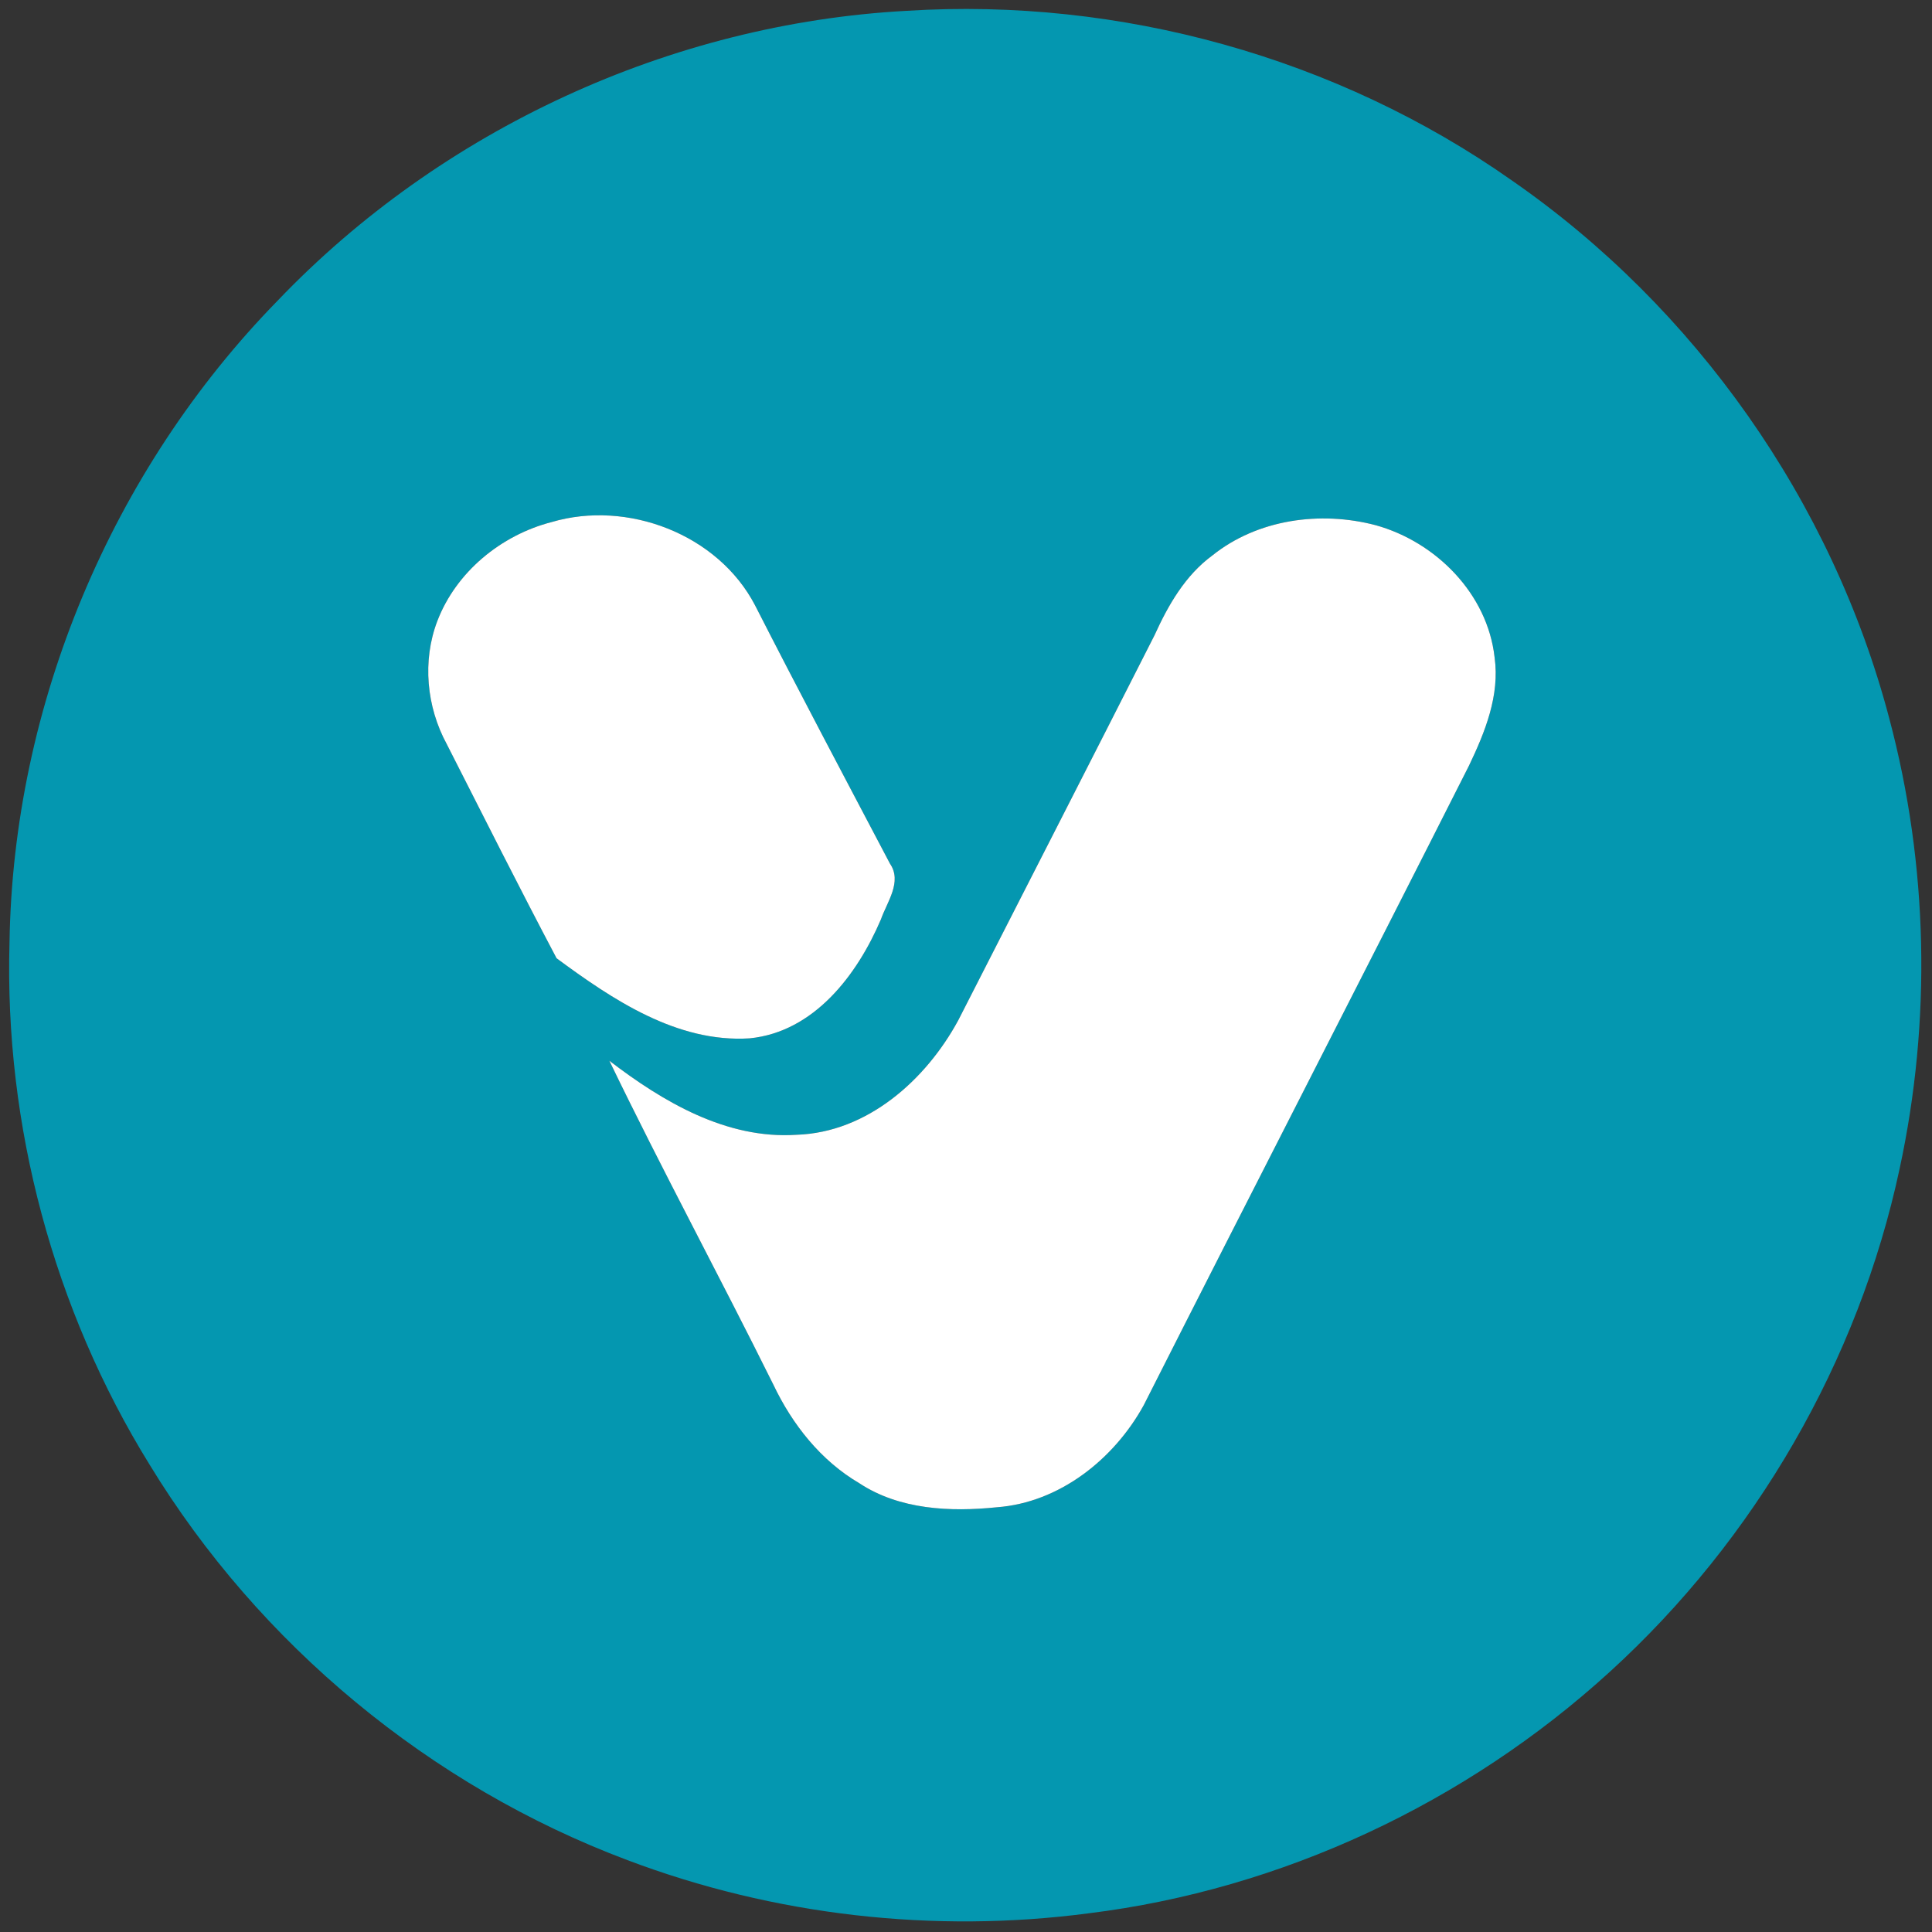 <?xml version="1.0" encoding="UTF-8" ?>
<!DOCTYPE svg PUBLIC "-//W3C//DTD SVG 1.1//EN" "http://www.w3.org/Graphics/SVG/1.1/DTD/svg11.dtd">
<svg width="250pt" height="250pt" viewBox="0 0 250 250" version="1.1" xmlns="http://www.w3.org/2000/svg">
<rect x="0" y="0" width="250" height="250" fill="#333333" stroke="none"/>
<g id="#0497b0ff">
<path fill="#0497b0" opacity="1.00" d=" M 117.32 1.40 C 144.91 -0.34 173.00 7.42 195.62 23.34 C 219.42 39.83 237.10 64.95 244.47 92.96 C 249.52 111.92 249.95 132.06 245.81 151.23 C 240.49 176.13 227.12 199.20 208.31 216.33 C 189.72 233.29 165.88 244.49 140.88 247.58 C 120.83 250.22 100.12 247.86 81.19 240.70 C 55.67 231.12 33.55 212.81 19.36 189.53 C 6.92 169.41 0.56 145.62 1.23 121.98 C 1.69 91.22 14.43 60.89 35.93 38.90 C 57.08 16.78 86.75 3.05 117.32 1.40 M 71.36 67.56 C 64.83 69.25 59.02 74.01 56.59 80.36 C 54.62 85.52 55.19 91.46 57.81 96.29 C 62.51 105.54 67.18 114.83 72.02 124.00 C 79.26 129.34 87.60 134.96 97.01 134.36 C 105.35 133.53 110.93 126.14 113.99 118.97 C 114.78 116.72 116.77 114.10 115.17 111.77 C 109.31 100.64 103.42 89.53 97.70 78.32 C 92.91 69.13 81.18 64.65 71.36 67.56 M 156.86 71.89 C 153.36 74.46 151.16 78.31 149.40 82.19 C 140.97 98.82 132.47 115.41 124.00 132.02 C 119.82 139.74 112.23 146.54 103.07 146.84 C 94.01 147.44 85.78 142.57 78.85 137.26 C 85.66 151.37 93.12 165.16 100.08 179.19 C 102.53 184.34 106.22 189.01 111.18 191.92 C 116.38 195.36 122.97 195.66 128.99 195.04 C 137.11 194.44 144.17 188.80 148.00 181.83 C 161.97 154.21 176.14 126.69 190.09 99.07 C 192.17 94.72 194.09 89.98 193.40 85.06 C 192.48 76.84 185.82 70.13 178.01 67.96 C 170.86 66.08 162.72 67.18 156.86 71.89 Z" />
</g>
<g id="#ffffffff">
<path fill="#ffffff" opacity="1.00" d=" M 71.36 67.56 C 81.18 64.65 92.91 69.13 97.70 78.32 C 103.42 89.53 109.31 100.64 115.17 111.77 C 116.77 114.10 114.78 116.72 113.99 118.97 C 110.93 126.14 105.35 133.53 97.01 134.36 C 87.60 134.96 79.26 129.34 72.02 124.00 C 67.18 114.83 62.51 105.54 57.81 96.29 C 55.19 91.46 54.62 85.52 56.59 80.36 C 59.02 74.01 64.83 69.25 71.36 67.56 Z" />
<path fill="#ffffff" opacity="1.00" d=" M 156.86 71.89 C 162.72 67.18 170.86 66.08 178.01 67.96 C 185.82 70.13 192.48 76.84 193.40 85.06 C 194.09 89.98 192.17 94.72 190.09 99.07 C 176.14 126.69 161.97 154.21 148.00 181.83 C 144.17 188.80 137.11 194.44 128.99 195.04 C 122.97 195.66 116.38 195.36 111.18 191.92 C 106.22 189.01 102.53 184.34 100.08 179.19 C 93.12 165.16 85.66 151.37 78.85 137.26 C 85.78 142.57 94.01 147.44 103.07 146.84 C 112.23 146.54 119.82 139.74 124.00 132.02 C 132.47 115.41 140.97 98.82 149.40 82.19 C 151.16 78.31 153.36 74.46 156.86 71.89 Z" />
</g>
</svg>
